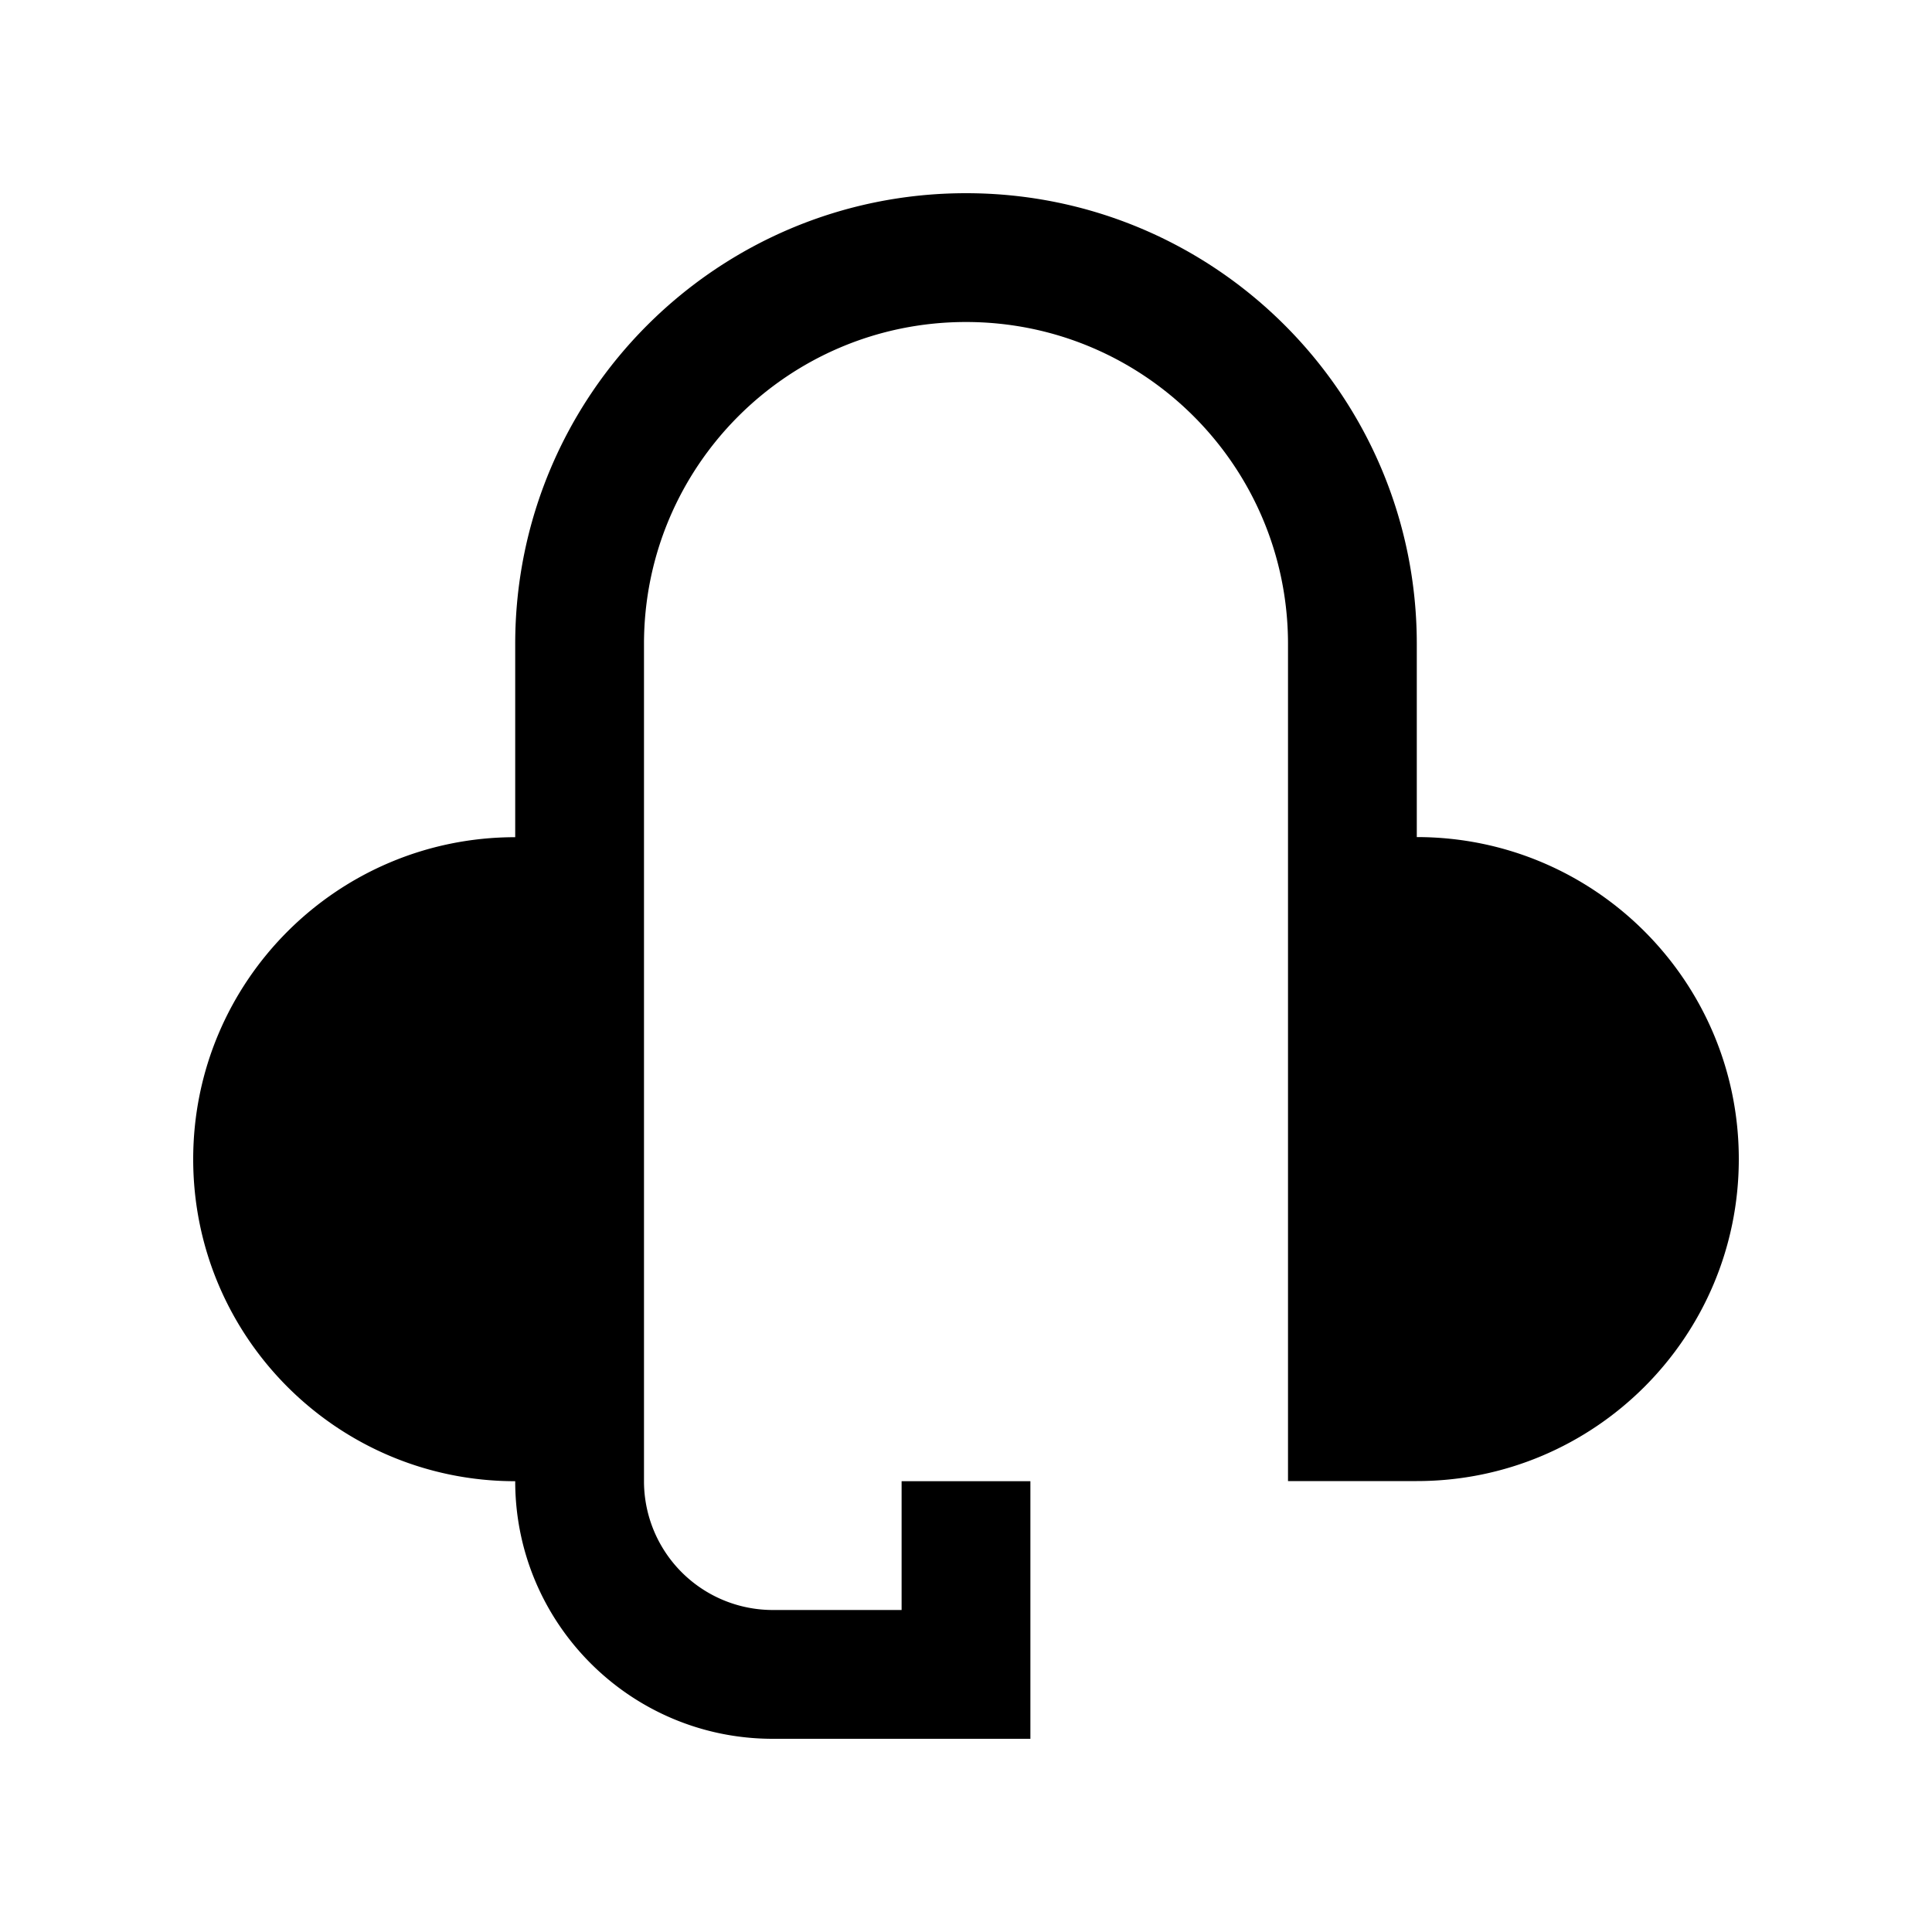 <svg t="1643536456545" class="icon" viewBox="0 0 1024 1024" version="1.1" xmlns="http://www.w3.org/2000/svg" p-id="7572" width="200" height="200"><path d="M750.93 443.668v-102.339C750.93 209.367 643.973 102.4 512 102.4S273.07 209.367 273.07 341.33v102.4C178.801 443.73 102.4 520.131 102.4 614.4s76.401 170.67 170.67 170.67C273.07 860.467 334.203 921.6 409.6 921.6h136.53V785.07h-68.26v68.26H409.6a68.26 68.26 0 0 1-68.27-68.26V341.33c0-94.259 76.401-170.66 170.67-170.66s170.67 76.401 170.67 170.66V784.998h68.26C845.199 784.998 921.6 708.598 921.6 614.328c0-94.259-76.401-170.66-170.67-170.66z" p-id="7573"></path></svg>